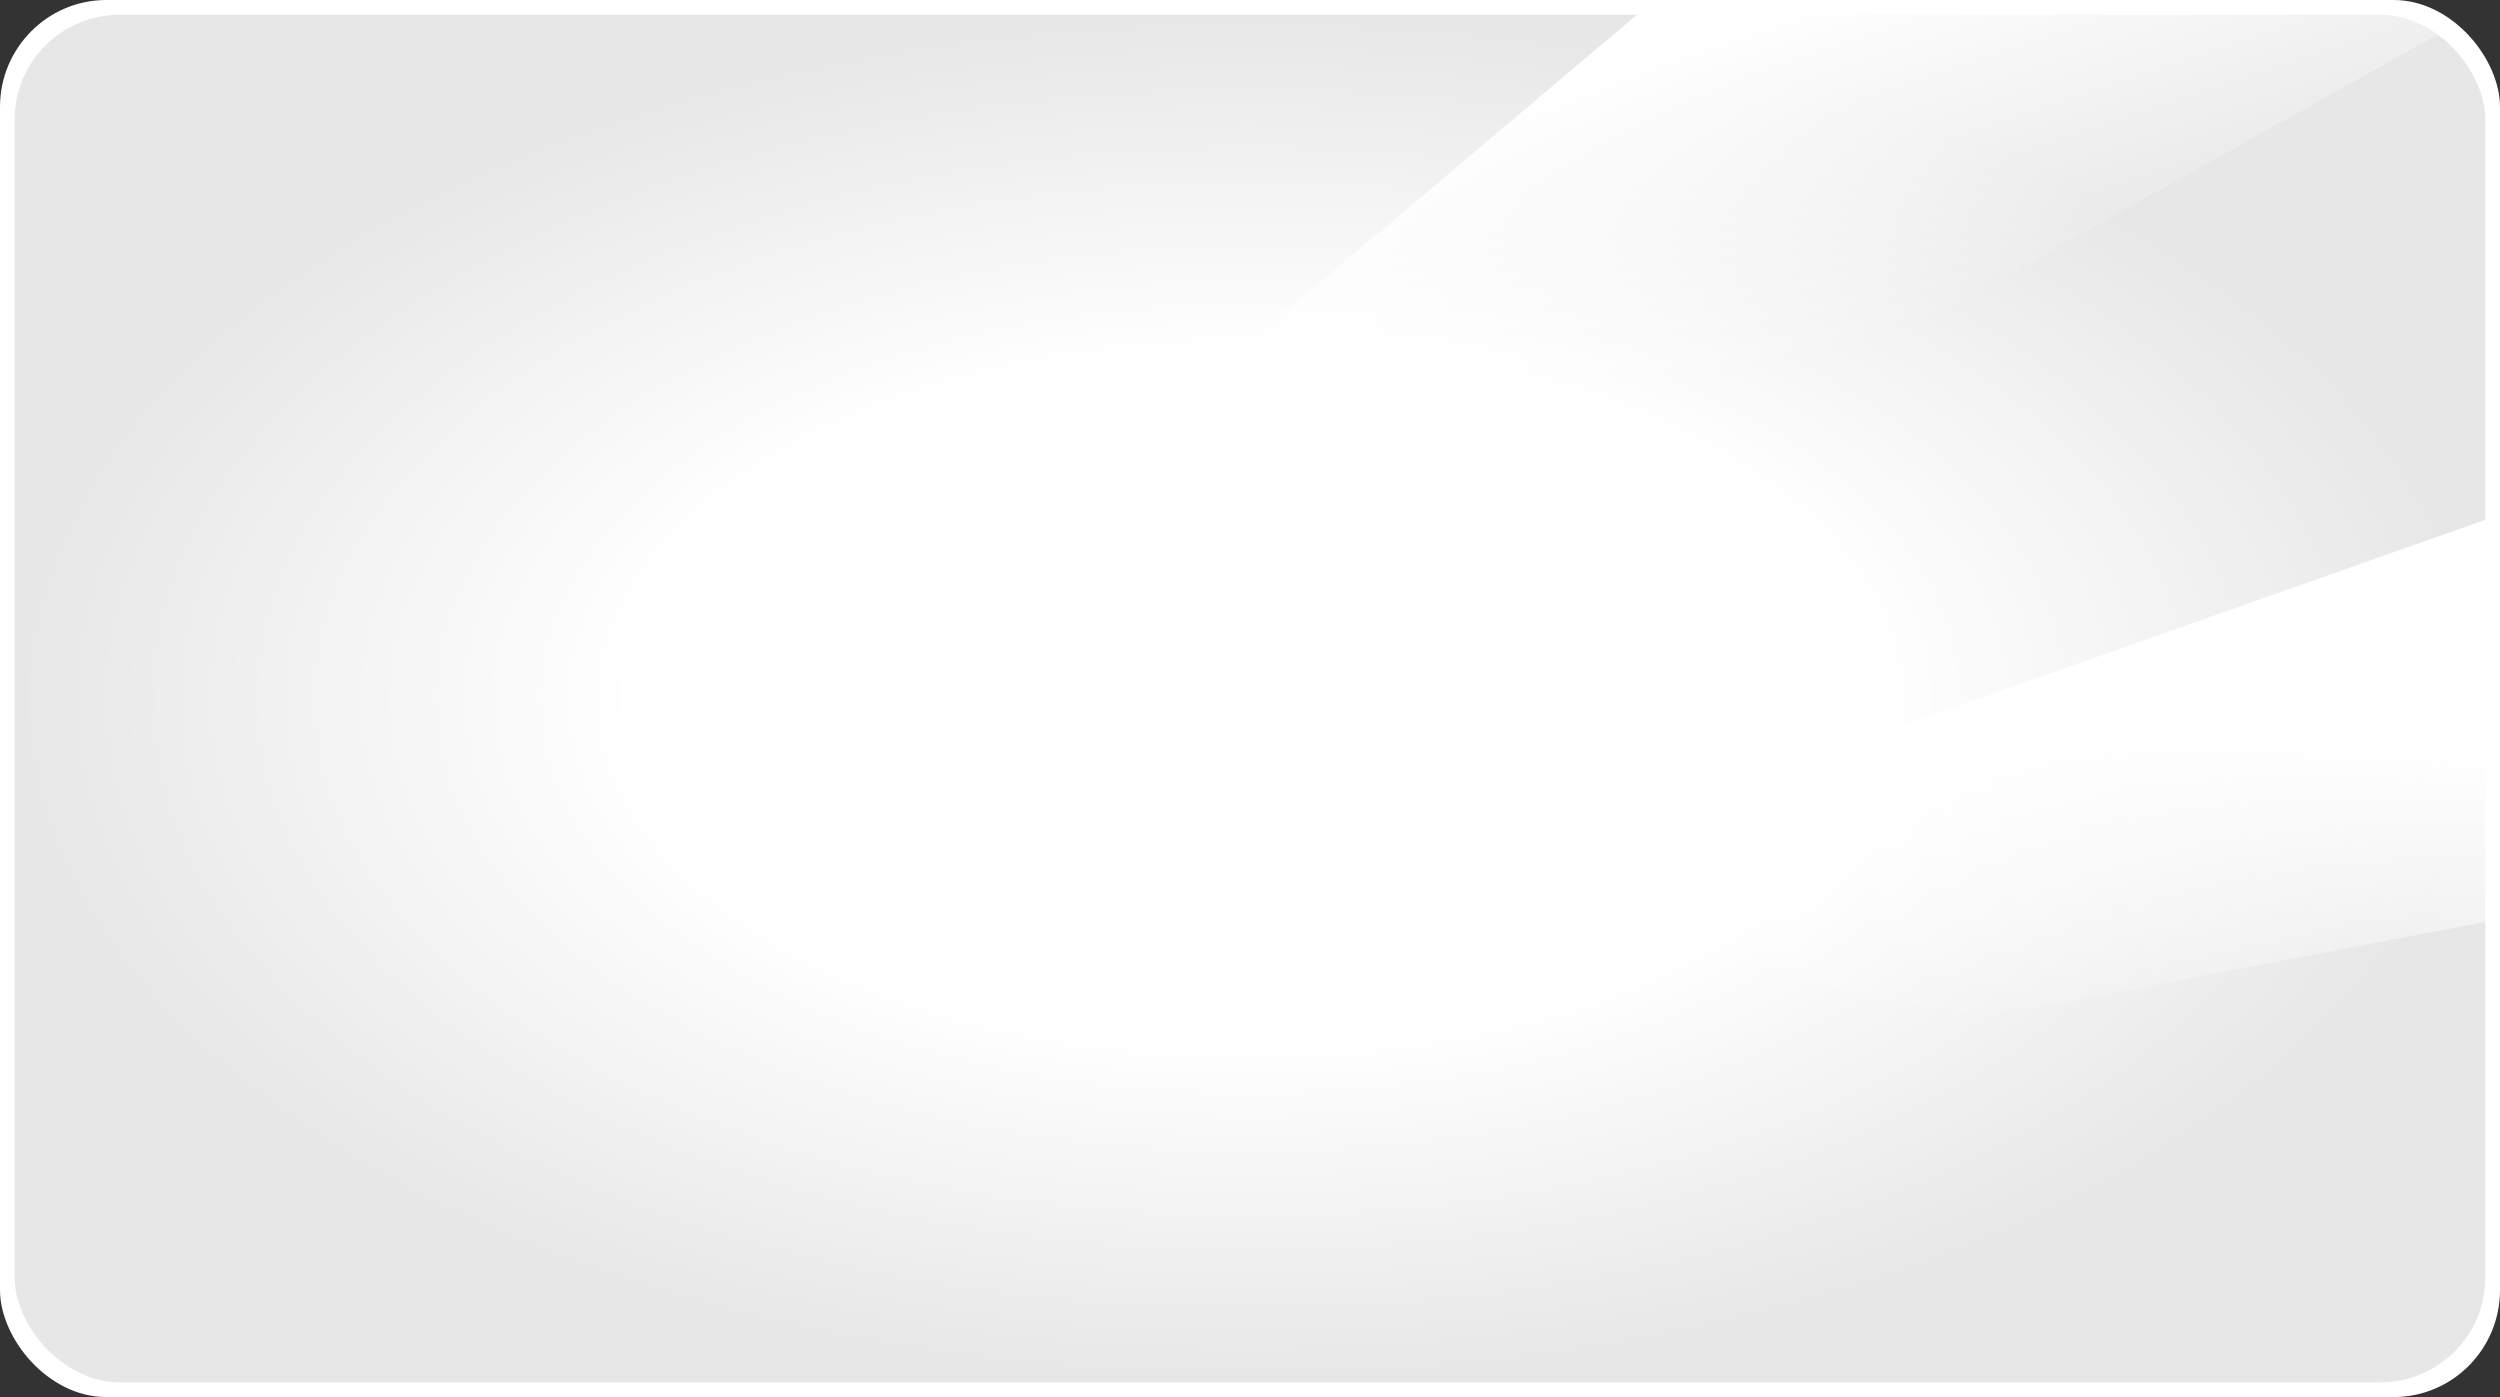 <?xml version="1.0" encoding="UTF-8" standalone="no"?>
<!-- Created with Inkscape (http://www.inkscape.org/) -->

<svg
   xmlns:dc="http://purl.org/dc/elements/1.1/"
   xmlns:cc="http://creativecommons.org/ns#"
   xmlns:rdf="http://www.w3.org/1999/02/22-rdf-syntax-ns#"
   xmlns:svg="http://www.w3.org/2000/svg"
   xmlns="http://www.w3.org/2000/svg"
   xmlns:xlink="http://www.w3.org/1999/xlink"
   xmlns:sodipodi="http://sodipodi.sourceforge.net/DTD/sodipodi-0.dtd"
   xmlns:inkscape="http://www.inkscape.org/namespaces/inkscape"
   version="1.0"
   width="340"
   height="190"
   id="svg2251"
   sodipodi:version="0.32"
   inkscape:version="0.47 r22583"
   sodipodi:docname="sessionbut.svg">
  <rect width="100%" height="100%" fill="#333333" stroke="none"/>
  <sodipodi:namedview
     inkscape:window-height="683"
     inkscape:window-width="1024"
     inkscape:pageshadow="2"
     inkscape:pageopacity="0.0"
     borderopacity="1.0"
     bordercolor="#666666"
     pagecolor="#ffffff"
     id="base"
     inkscape:zoom="2.3263158"
     inkscape:cx="170"
     inkscape:cy="95"
     inkscape:window-x="-4"
     inkscape:window-y="-3"
     inkscape:current-layer="svg2251"
     showgrid="true"
     inkscape:window-maximized="1">
    <inkscape:grid
       type="xygrid"
       id="grid2819"
       empspacing="5"
       visible="true"
       enabled="true"
       snapvisiblegridlinesonly="true"
       dotted="true" />
  </sodipodi:namedview>
  <defs
     id="defs2253">
    <linearGradient
       inkscape:collect="always"
       id="linearGradient4298">
      <stop
         style="stop-color:#ffffff;stop-opacity:1;"
         offset="0"
         id="stop4300" />
      <stop
         style="stop-color:#ffffff;stop-opacity:0;"
         offset="1"
         id="stop4302" />
    </linearGradient>
    <linearGradient
       inkscape:collect="always"
       id="linearGradient4290">
      <stop
         style="stop-color:#ffffff;stop-opacity:1;"
         offset="0"
         id="stop4292" />
      <stop
         style="stop-color:#ffffff;stop-opacity:0;"
         offset="1"
         id="stop4294" />
    </linearGradient>
    <linearGradient
       id="linearGradient3585">
      <stop
         style="stop-color:#ffffff;stop-opacity:1;"
         offset="0"
         id="stop3587" />
      <stop
         id="stop3593"
         offset="0.5"
         style="stop-color:#ffffff;stop-opacity:1;" />
      <stop
         style="stop-color:#e6e7e6;stop-opacity:1;"
         offset="1"
         id="stop3589" />
    </linearGradient>
    <inkscape:perspective
       sodipodi:type="inkscape:persp3d"
       inkscape:vp_x="0 : 95 : 1"
       inkscape:vp_y="0 : 1000 : 0"
       inkscape:vp_z="340 : 95 : 1"
       inkscape:persp3d-origin="170 : 63.333333 : 1"
       id="perspective7" />
    <radialGradient
       inkscape:collect="always"
       xlink:href="#linearGradient3585"
       id="radialGradient3591"
       cx="170.342"
       cy="95.039"
       fx="170.342"
       fy="95.039"
       r="169.74"
       gradientTransform="matrix(1,0,0,0.556,0,42.228)"
       gradientUnits="userSpaceOnUse" />
    <inkscape:perspective
       id="perspective2856"
       inkscape:persp3d-origin="0.5 : 0.33333333 : 1"
       inkscape:vp_z="1 : 0.5 : 1"
       inkscape:vp_y="0 : 1000 : 0"
       inkscape:vp_x="0 : 0.5 : 1"
       sodipodi:type="inkscape:persp3d" />
    <linearGradient
       inkscape:collect="always"
       xlink:href="#linearGradient2855"
       id="linearGradient2861"
       x1="880.473"
       y1="-340.418"
       x2="300.161"
       y2="219.883"
       gradientUnits="userSpaceOnUse" />
    <linearGradient
       id="linearGradient2855">
      <stop
         style="stop-color:#ffffff;stop-opacity:1;"
         offset="0"
         id="stop2857" />
      <stop
         style="stop-color:#246ed8;stop-opacity:1;"
         offset="1"
         id="stop2859" />
    </linearGradient>
    <linearGradient
       gradientTransform="matrix(0.999,0,0,0.999,-215,-204.765)"
       y2="219.883"
       x2="300.161"
       y1="-340.418"
       x1="880.473"
       gradientUnits="userSpaceOnUse"
       id="linearGradient2865"
       xlink:href="#linearGradient2855"
       inkscape:collect="always" />
    <radialGradient
       inkscape:collect="always"
       xlink:href="#linearGradient3585"
       id="radialGradient2866"
       gradientUnits="userSpaceOnUse"
       gradientTransform="matrix(0.99,0,0,0.548,1.404,42.929)"
       cx="170.342"
       cy="95.039"
       fx="170.342"
       fy="95.039"
       r="169.74" />
    <linearGradient
       inkscape:collect="always"
       xlink:href="#linearGradient4290"
       id="linearGradient4296"
       x1="215"
       y1="10"
       x2="230"
       y2="55"
       gradientUnits="userSpaceOnUse" />
    <linearGradient
       inkscape:collect="always"
       xlink:href="#linearGradient4298"
       id="linearGradient4304"
       x1="275"
       y1="95"
       x2="270"
       y2="140"
       gradientUnits="userSpaceOnUse" />
  </defs>
  <path
     style="fill:#ffffff;fill-opacity:1;stroke:none"
     d="M 333.156 3.812 L 152.344 104.844 L 175.031 128.219 L 339 70.344 L 339 35 L 339 25 L 339 15.406 C 339 10.634 336.706 6.432 333.156 3.812 z "
     id="path3621" />
  <rect
     style="fill:#ffffff;fill-opacity:1;fill-rule:evenodd;stroke:#a0a0a0;stroke-width:0;stroke-miterlimit:4;stroke-opacity:0;stroke-dasharray:none"
     id="rect1345"
     width="340"
     height="190"
     x="0"
     y="-3.5505453e-15"
     rx="14.468"
     ry="14.55" />
  <rect
     ry="14.244"
     rx="14.298"
     y="2"
     x="2"
     height="186"
     width="336"
     id="rect2823"
     style="fill:url(#radialGradient2866);fill-opacity:1;fill-rule:evenodd;stroke:#a0a0a0;stroke-width:0;stroke-miterlimit:4;stroke-opacity:0;stroke-dasharray:none" />
  <path
     style="fill:url(#linearGradient4296);fill-opacity:1;stroke:none"
     d="M 223.812 1 L 129.156 80.938 L 152.344 104.844 L 333.156 3.812 C 333.138 3.799 333.113 3.795 333.094 3.781 C 332.832 3.59 332.587 3.392 332.312 3.219 C 332.293 3.206 332.27 3.2 332.25 3.188 C 331.967 3.01 331.671 2.845 331.375 2.688 C 331.342 2.67 331.315 2.642 331.281 2.625 C 330.951 2.452 330.595 2.304 330.25 2.156 C 329.905 2.009 329.546 1.871 329.188 1.75 C 328.829 1.629 328.465 1.53 328.094 1.438 C 327.886 1.386 327.68 1.324 327.469 1.281 C 327.304 1.248 327.136 1.215 326.969 1.188 C 326.855 1.169 326.739 1.172 326.625 1.156 C 326.354 1.118 326.088 1.085 325.812 1.062 C 325.421 1.03 325.025 1 324.625 1 L 310 1 L 223.812 1 z "
     id="rect3614" />
  <path
     style="fill:url(#linearGradient4304);fill-opacity:1;stroke:none"
     d="M 339 70.344 L 175.031 128.219 L 198.219 152.094 L 339 125.188 L 339 70.344 z "
     id="path2828" />
</svg>
